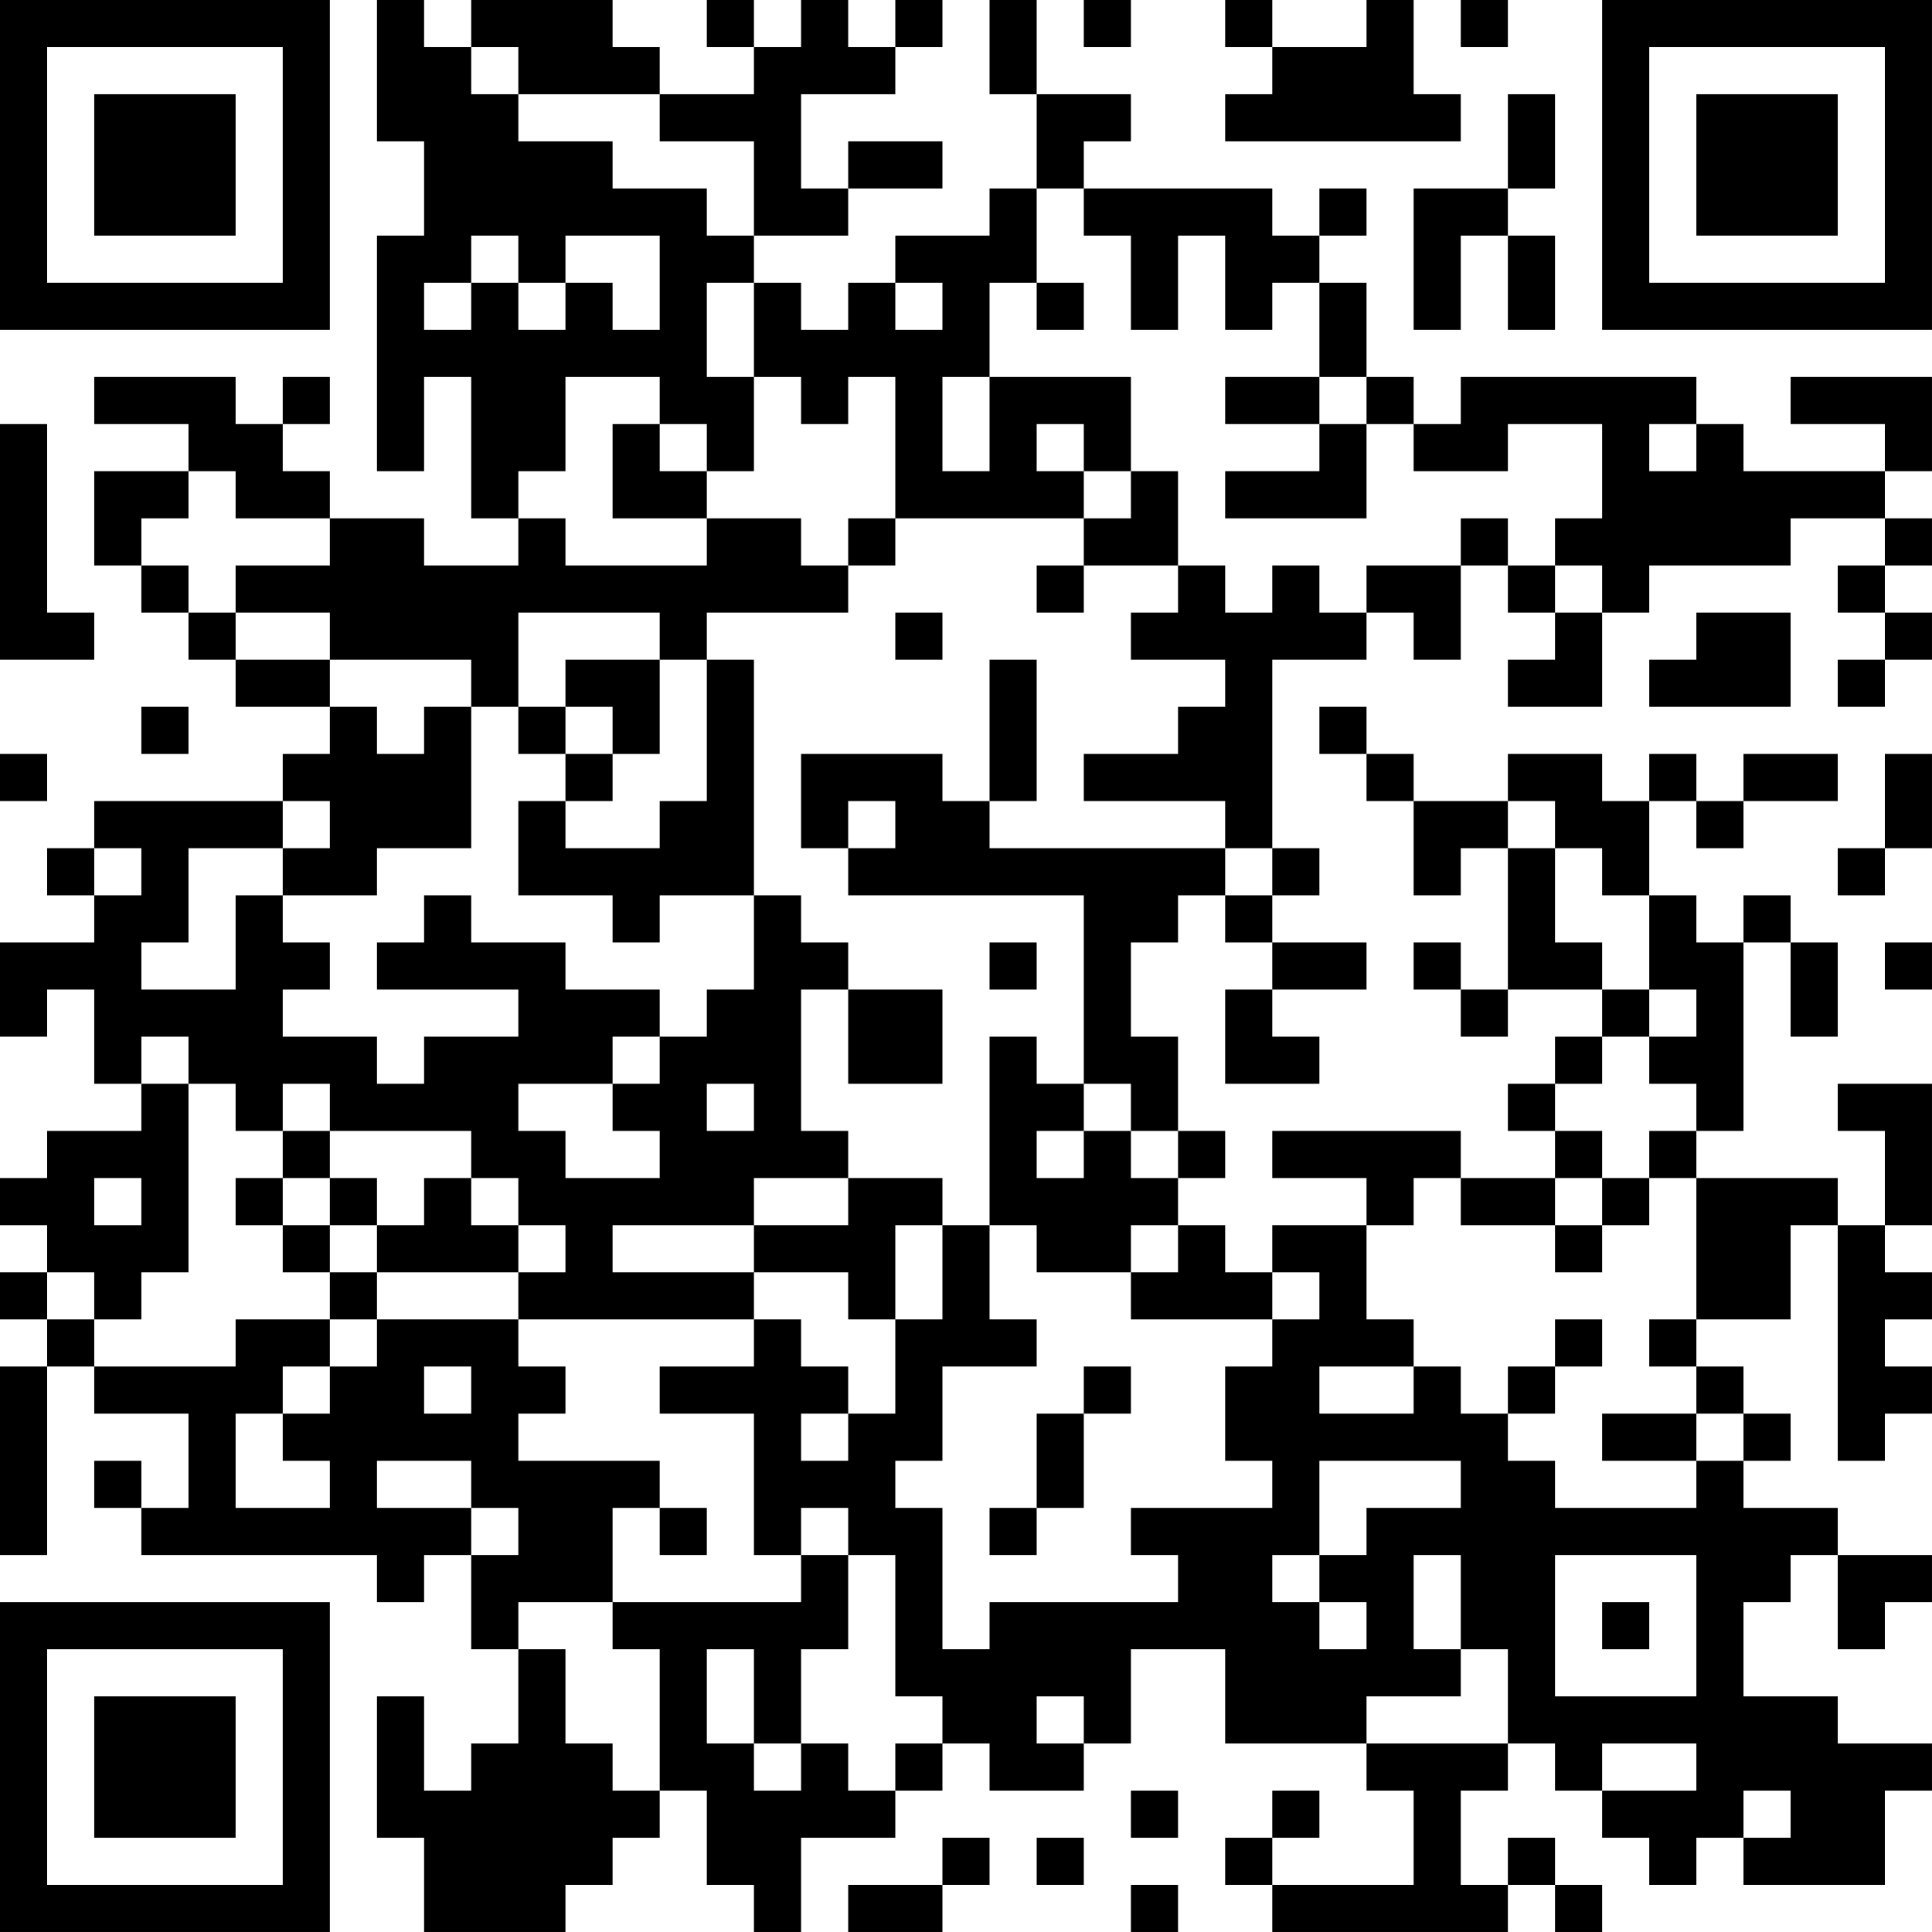<?xml version="1.0" encoding="UTF-8"?>
<svg xmlns="http://www.w3.org/2000/svg" version="1.1" width="200" height="200" viewBox="0 0 200 200"><rect x="0" y="0" width="200" height="200" fill="#ffffff"/><g transform="scale(4.878)"><g transform="translate(0,0)"><path fill-rule="evenodd" d="M8 0L8 3L9 3L9 5L8 5L8 10L9 10L9 8L10 8L10 11L11 11L11 12L9 12L9 11L7 11L7 10L6 10L6 9L7 9L7 8L6 8L6 9L5 9L5 8L2 8L2 9L4 9L4 10L2 10L2 12L3 12L3 13L4 13L4 14L5 14L5 15L7 15L7 16L6 16L6 17L2 17L2 18L1 18L1 19L2 19L2 20L0 20L0 22L1 22L1 21L2 21L2 23L3 23L3 24L1 24L1 25L0 25L0 26L1 26L1 27L0 27L0 28L1 28L1 29L0 29L0 33L1 33L1 29L2 29L2 30L4 30L4 32L3 32L3 31L2 31L2 32L3 32L3 33L8 33L8 34L9 34L9 33L10 33L10 35L11 35L11 37L10 37L10 38L9 38L9 36L8 36L8 39L9 39L9 41L12 41L12 40L13 40L13 39L14 39L14 38L15 38L15 40L16 40L16 41L17 41L17 39L19 39L19 38L20 38L20 37L21 37L21 38L23 38L23 37L24 37L24 35L26 35L26 37L29 37L29 38L30 38L30 40L27 40L27 39L28 39L28 38L27 38L27 39L26 39L26 40L27 40L27 41L32 41L32 40L33 40L33 41L34 41L34 40L33 40L33 39L32 39L32 40L31 40L31 38L32 38L32 37L33 37L33 38L34 38L34 39L35 39L35 40L36 40L36 39L37 39L37 40L40 40L40 38L41 38L41 37L39 37L39 36L37 36L37 34L38 34L38 33L39 33L39 35L40 35L40 34L41 34L41 33L39 33L39 32L37 32L37 31L38 31L38 30L37 30L37 29L36 29L36 28L38 28L38 26L39 26L39 31L40 31L40 30L41 30L41 29L40 29L40 28L41 28L41 27L40 27L40 26L41 26L41 23L39 23L39 24L40 24L40 26L39 26L39 25L36 25L36 24L37 24L37 20L38 20L38 22L39 22L39 20L38 20L38 19L37 19L37 20L36 20L36 19L35 19L35 17L36 17L36 18L37 18L37 17L39 17L39 16L37 16L37 17L36 17L36 16L35 16L35 17L34 17L34 16L32 16L32 17L30 17L30 16L29 16L29 15L28 15L28 16L29 16L29 17L30 17L30 19L31 19L31 18L32 18L32 21L31 21L31 20L30 20L30 21L31 21L31 22L32 22L32 21L34 21L34 22L33 22L33 23L32 23L32 24L33 24L33 25L31 25L31 24L27 24L27 25L29 25L29 26L27 26L27 27L26 27L26 26L25 26L25 25L26 25L26 24L25 24L25 22L24 22L24 20L25 20L25 19L26 19L26 20L27 20L27 21L26 21L26 23L28 23L28 22L27 22L27 21L29 21L29 20L27 20L27 19L28 19L28 18L27 18L27 14L29 14L29 13L30 13L30 14L31 14L31 12L32 12L32 13L33 13L33 14L32 14L32 15L34 15L34 13L35 13L35 12L38 12L38 11L40 11L40 12L39 12L39 13L40 13L40 14L39 14L39 15L40 15L40 14L41 14L41 13L40 13L40 12L41 12L41 11L40 11L40 10L41 10L41 8L38 8L38 9L40 9L40 10L37 10L37 9L36 9L36 8L31 8L31 9L30 9L30 8L29 8L29 6L28 6L28 5L29 5L29 4L28 4L28 5L27 5L27 4L23 4L23 3L24 3L24 2L22 2L22 0L21 0L21 2L22 2L22 4L21 4L21 5L19 5L19 6L18 6L18 7L17 7L17 6L16 6L16 5L18 5L18 4L20 4L20 3L18 3L18 4L17 4L17 2L19 2L19 1L20 1L20 0L19 0L19 1L18 1L18 0L17 0L17 1L16 1L16 0L15 0L15 1L16 1L16 2L14 2L14 1L13 1L13 0L10 0L10 1L9 1L9 0ZM23 0L23 1L24 1L24 0ZM26 0L26 1L27 1L27 2L26 2L26 3L31 3L31 2L30 2L30 0L29 0L29 1L27 1L27 0ZM31 0L31 1L32 1L32 0ZM10 1L10 2L11 2L11 3L13 3L13 4L15 4L15 5L16 5L16 3L14 3L14 2L11 2L11 1ZM32 2L32 4L30 4L30 7L31 7L31 5L32 5L32 7L33 7L33 5L32 5L32 4L33 4L33 2ZM22 4L22 6L21 6L21 8L20 8L20 10L21 10L21 8L24 8L24 10L23 10L23 9L22 9L22 10L23 10L23 11L19 11L19 8L18 8L18 9L17 9L17 8L16 8L16 6L15 6L15 8L16 8L16 10L15 10L15 9L14 9L14 8L12 8L12 10L11 10L11 11L12 11L12 12L15 12L15 11L17 11L17 12L18 12L18 13L15 13L15 14L14 14L14 13L11 13L11 15L10 15L10 14L7 14L7 13L5 13L5 12L7 12L7 11L5 11L5 10L4 10L4 11L3 11L3 12L4 12L4 13L5 13L5 14L7 14L7 15L8 15L8 16L9 16L9 15L10 15L10 18L8 18L8 19L6 19L6 18L7 18L7 17L6 17L6 18L4 18L4 20L3 20L3 21L5 21L5 19L6 19L6 20L7 20L7 21L6 21L6 22L8 22L8 23L9 23L9 22L11 22L11 21L8 21L8 20L9 20L9 19L10 19L10 20L12 20L12 21L14 21L14 22L13 22L13 23L11 23L11 24L12 24L12 25L14 25L14 24L13 24L13 23L14 23L14 22L15 22L15 21L16 21L16 19L17 19L17 20L18 20L18 21L17 21L17 24L18 24L18 25L16 25L16 26L13 26L13 27L16 27L16 28L11 28L11 27L12 27L12 26L11 26L11 25L10 25L10 24L7 24L7 23L6 23L6 24L5 24L5 23L4 23L4 22L3 22L3 23L4 23L4 27L3 27L3 28L2 28L2 27L1 27L1 28L2 28L2 29L5 29L5 28L7 28L7 29L6 29L6 30L5 30L5 32L7 32L7 31L6 31L6 30L7 30L7 29L8 29L8 28L11 28L11 29L12 29L12 30L11 30L11 31L14 31L14 32L13 32L13 34L11 34L11 35L12 35L12 37L13 37L13 38L14 38L14 35L13 35L13 34L17 34L17 33L18 33L18 35L17 35L17 37L16 37L16 35L15 35L15 37L16 37L16 38L17 38L17 37L18 37L18 38L19 38L19 37L20 37L20 36L19 36L19 33L18 33L18 32L17 32L17 33L16 33L16 30L14 30L14 29L16 29L16 28L17 28L17 29L18 29L18 30L17 30L17 31L18 31L18 30L19 30L19 28L20 28L20 26L21 26L21 28L22 28L22 29L20 29L20 31L19 31L19 32L20 32L20 35L21 35L21 34L25 34L25 33L24 33L24 32L27 32L27 31L26 31L26 29L27 29L27 28L28 28L28 27L27 27L27 28L24 28L24 27L25 27L25 26L24 26L24 27L22 27L22 26L21 26L21 22L22 22L22 23L23 23L23 24L22 24L22 25L23 25L23 24L24 24L24 25L25 25L25 24L24 24L24 23L23 23L23 19L18 19L18 18L19 18L19 17L18 17L18 18L17 18L17 16L20 16L20 17L21 17L21 18L26 18L26 19L27 19L27 18L26 18L26 17L23 17L23 16L25 16L25 15L26 15L26 14L24 14L24 13L25 13L25 12L26 12L26 13L27 13L27 12L28 12L28 13L29 13L29 12L31 12L31 11L32 11L32 12L33 12L33 13L34 13L34 12L33 12L33 11L34 11L34 9L32 9L32 10L30 10L30 9L29 9L29 8L28 8L28 6L27 6L27 7L26 7L26 5L25 5L25 7L24 7L24 5L23 5L23 4ZM10 5L10 6L9 6L9 7L10 7L10 6L11 6L11 7L12 7L12 6L13 6L13 7L14 7L14 5L12 5L12 6L11 6L11 5ZM19 6L19 7L20 7L20 6ZM22 6L22 7L23 7L23 6ZM26 8L26 9L28 9L28 10L26 10L26 11L29 11L29 9L28 9L28 8ZM0 9L0 14L2 14L2 13L1 13L1 9ZM13 9L13 11L15 11L15 10L14 10L14 9ZM35 9L35 10L36 10L36 9ZM24 10L24 11L23 11L23 12L22 12L22 13L23 13L23 12L25 12L25 10ZM18 11L18 12L19 12L19 11ZM19 13L19 14L20 14L20 13ZM36 13L36 14L35 14L35 15L38 15L38 13ZM12 14L12 15L11 15L11 16L12 16L12 17L11 17L11 19L13 19L13 20L14 20L14 19L16 19L16 14L15 14L15 17L14 17L14 18L12 18L12 17L13 17L13 16L14 16L14 14ZM21 14L21 17L22 17L22 14ZM3 15L3 16L4 16L4 15ZM12 15L12 16L13 16L13 15ZM0 16L0 17L1 17L1 16ZM40 16L40 18L39 18L39 19L40 19L40 18L41 18L41 16ZM32 17L32 18L33 18L33 20L34 20L34 21L35 21L35 22L34 22L34 23L33 23L33 24L34 24L34 25L33 25L33 26L31 26L31 25L30 25L30 26L29 26L29 28L30 28L30 29L28 29L28 30L30 30L30 29L31 29L31 30L32 30L32 31L33 31L33 32L36 32L36 31L37 31L37 30L36 30L36 29L35 29L35 28L36 28L36 25L35 25L35 24L36 24L36 23L35 23L35 22L36 22L36 21L35 21L35 19L34 19L34 18L33 18L33 17ZM2 18L2 19L3 19L3 18ZM21 20L21 21L22 21L22 20ZM40 20L40 21L41 21L41 20ZM18 21L18 23L20 23L20 21ZM15 23L15 24L16 24L16 23ZM6 24L6 25L5 25L5 26L6 26L6 27L7 27L7 28L8 28L8 27L11 27L11 26L10 26L10 25L9 25L9 26L8 26L8 25L7 25L7 24ZM2 25L2 26L3 26L3 25ZM6 25L6 26L7 26L7 27L8 27L8 26L7 26L7 25ZM18 25L18 26L16 26L16 27L18 27L18 28L19 28L19 26L20 26L20 25ZM34 25L34 26L33 26L33 27L34 27L34 26L35 26L35 25ZM33 28L33 29L32 29L32 30L33 30L33 29L34 29L34 28ZM9 29L9 30L10 30L10 29ZM23 29L23 30L22 30L22 32L21 32L21 33L22 33L22 32L23 32L23 30L24 30L24 29ZM34 30L34 31L36 31L36 30ZM8 31L8 32L10 32L10 33L11 33L11 32L10 32L10 31ZM28 31L28 33L27 33L27 34L28 34L28 35L29 35L29 34L28 34L28 33L29 33L29 32L31 32L31 31ZM14 32L14 33L15 33L15 32ZM30 33L30 35L31 35L31 36L29 36L29 37L32 37L32 35L31 35L31 33ZM33 33L33 36L36 36L36 33ZM34 34L34 35L35 35L35 34ZM22 36L22 37L23 37L23 36ZM34 37L34 38L36 38L36 37ZM24 38L24 39L25 39L25 38ZM37 38L37 39L38 39L38 38ZM20 39L20 40L18 40L18 41L20 41L20 40L21 40L21 39ZM22 39L22 40L23 40L23 39ZM24 40L24 41L25 41L25 40ZM0 0L0 7L7 7L7 0ZM1 1L1 6L6 6L6 1ZM2 2L2 5L5 5L5 2ZM34 0L34 7L41 7L41 0ZM35 1L35 6L40 6L40 1ZM36 2L36 5L39 5L39 2ZM0 34L0 41L7 41L7 34ZM1 35L1 40L6 40L6 35ZM2 36L2 39L5 39L5 36Z" fill="#000000"/></g></g></svg>
